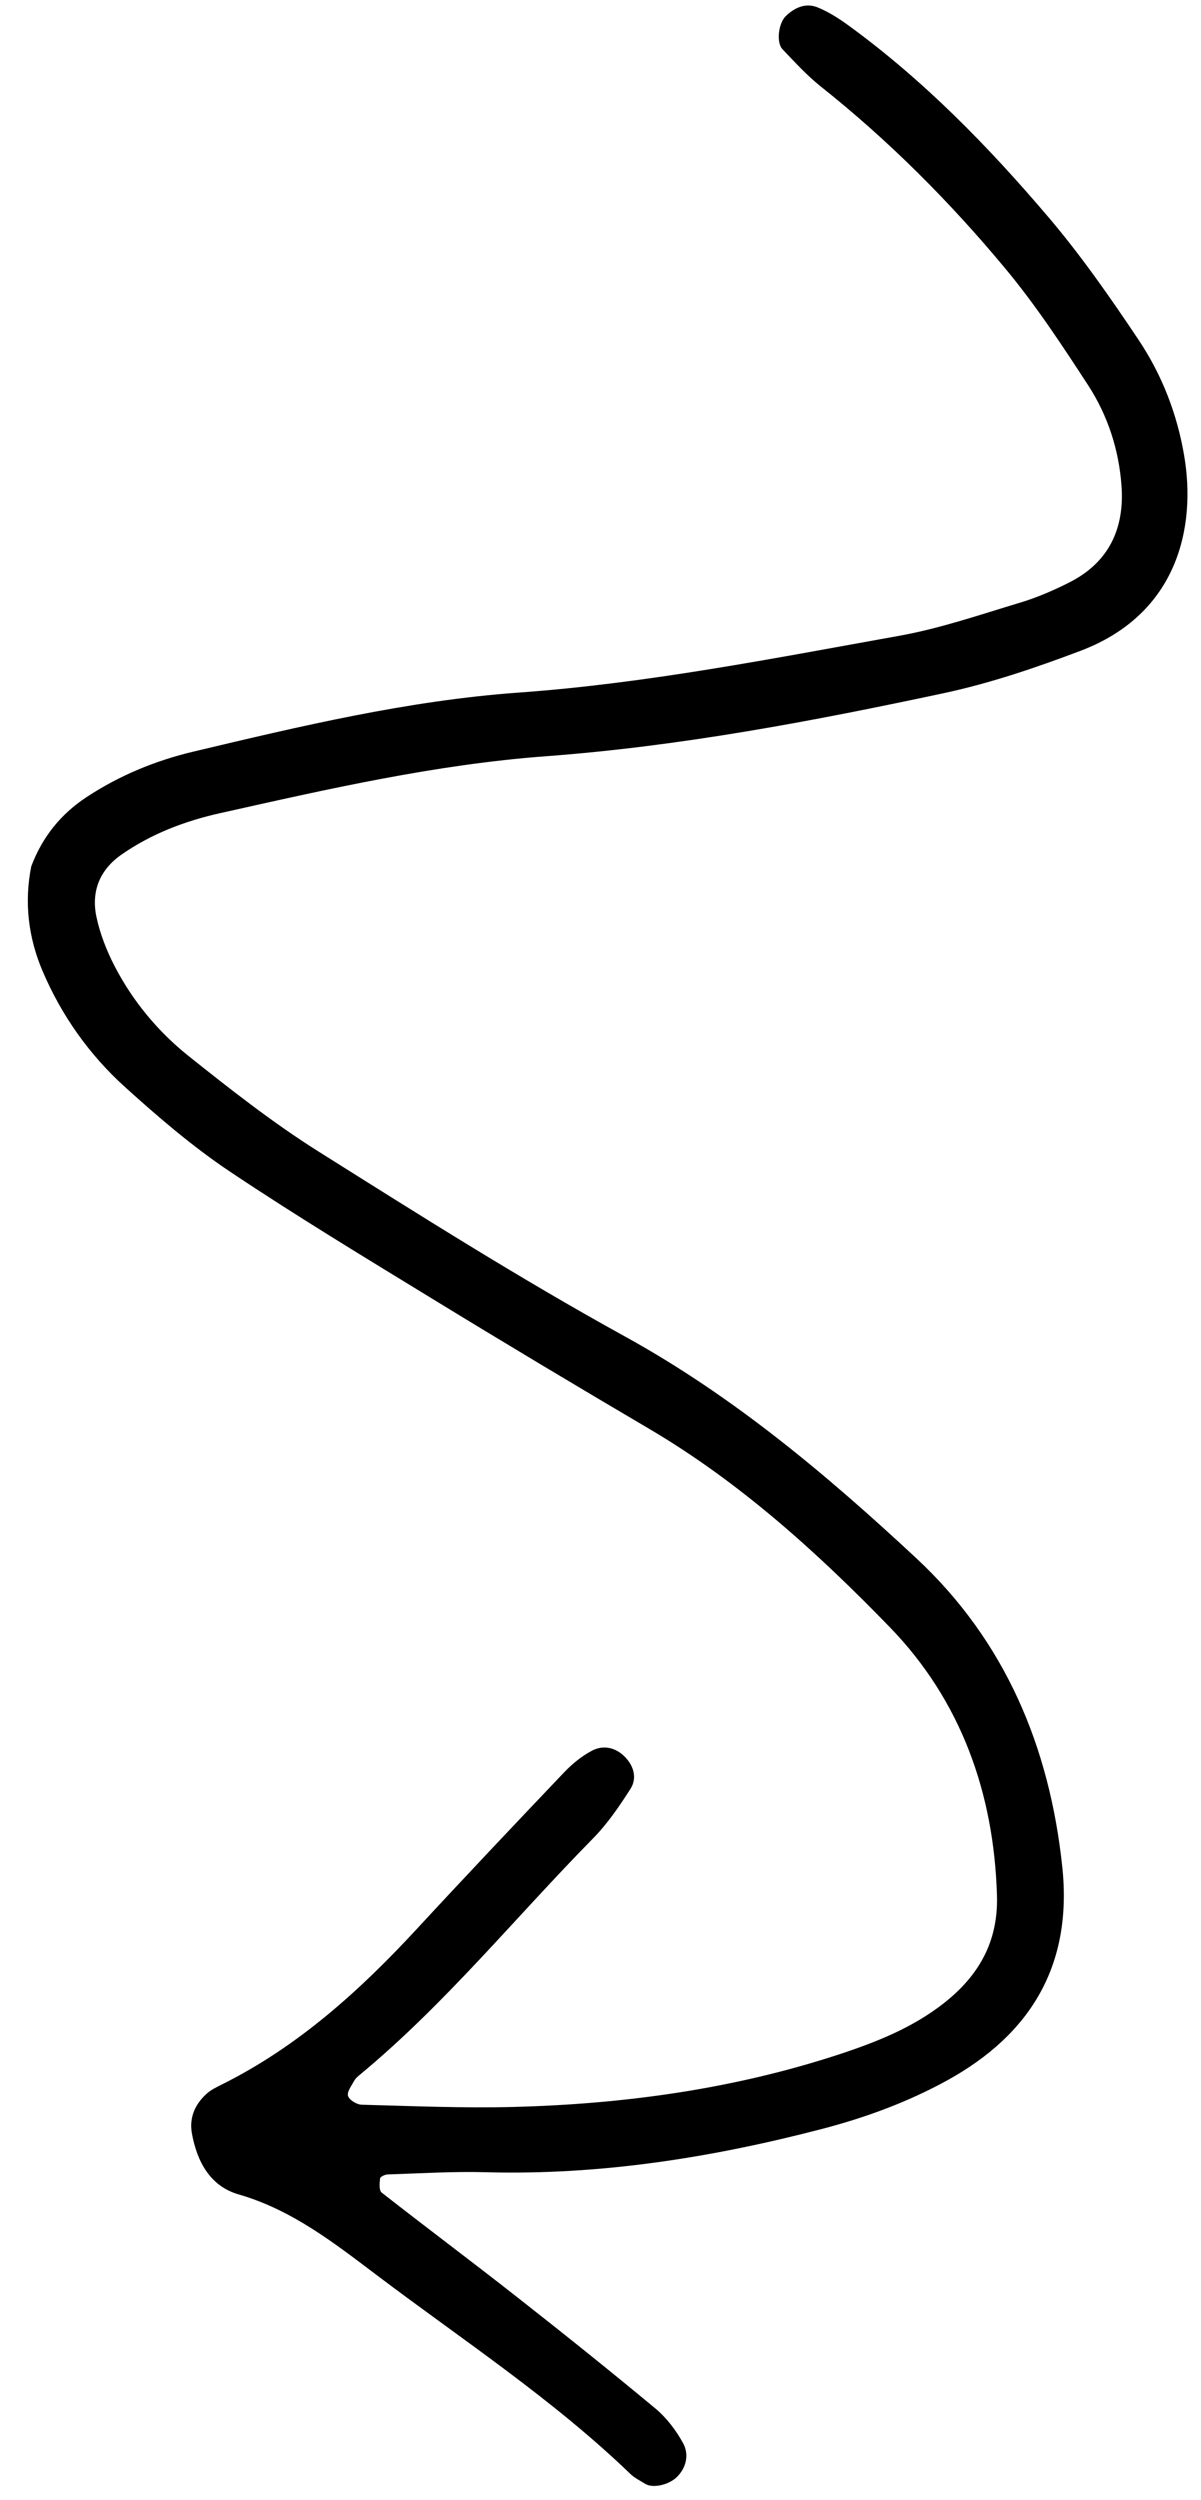 <?xml version="1.0" encoding="UTF-8"?>
<svg width="37px" height="77px" viewBox="0 0 37 77" version="1.1" xmlns="http://www.w3.org/2000/svg" xmlns:xlink="http://www.w3.org/1999/xlink">
    <!-- Generator: Sketch 44.1 (41455) - http://www.bohemiancoding.com/sketch -->
    <title>arrow</title>
    <desc>Created with Sketch.</desc>
    <defs></defs>
    <g id="Dashboard:-Engage-Employers" stroke="none" stroke-width="1" fill="none" fill-rule="evenodd">
        <g id="Employers-post-verification-/-developed-dashboard---info--Copy" transform="translate(-246, -382)" fill="#000000">
            <path d="M283.987,413.56 C283.914,414.678 283.514,415.693 282.816,416.584 C281.895,417.76 280.758,418.702 279.438,419.378 C278.214,420.005 276.961,420.607 275.663,421.05 C273.315,421.849 270.93,422.54 268.551,423.243 C266.083,423.972 263.607,424.677 261.127,425.364 C257.994,426.231 255.12,427.707 252.367,429.354 C249.679,430.962 247.951,433.449 247.043,436.486 C246.635,437.85 246.953,439.023 247.772,440.112 C248.501,441.083 249.461,441.799 250.464,442.456 C253.336,444.335 256.465,445.653 259.741,446.623 C261.237,447.066 262.765,447.405 264.284,447.769 C264.43,447.804 264.688,447.728 264.758,447.617 C264.828,447.507 264.736,447.286 264.696,447.119 C264.675,447.033 264.618,446.952 264.565,446.877 C262.589,444.091 261.201,440.968 259.525,438.01 C259.211,437.457 258.995,436.841 258.802,436.231 C258.682,435.852 258.886,435.516 259.232,435.315 C259.582,435.112 259.964,435.135 260.251,435.399 C260.514,435.642 260.735,435.951 260.908,436.267 C261.964,438.205 263.014,440.145 264.042,442.099 C265.249,444.393 266.641,446.546 268.603,448.281 C268.74,448.403 268.886,448.527 268.983,448.678 C269.248,449.087 269.316,449.535 269.101,449.986 C268.724,450.779 268.14,451.401 267.229,451.419 C265.521,451.451 264,452.102 262.471,452.721 C259.404,453.963 256.252,455.004 253.342,456.612 C253.185,456.699 252.999,456.733 252.825,456.787 C252.549,456.871 252.083,456.619 251.914,456.298 C251.72,455.932 251.765,455.542 252.02,455.275 C252.331,454.95 252.712,454.654 253.117,454.466 C254.785,453.698 256.469,452.96 258.158,452.239 C259.762,451.553 261.383,450.907 262.988,450.223 C263.085,450.181 263.125,449.96 263.147,449.815 C263.154,449.765 263.034,449.66 262.956,449.637 C261.991,449.345 261.032,449.022 260.052,448.788 C256.623,447.969 253.443,446.553 250.392,444.82 C249.189,444.136 248.059,443.341 247.058,442.382 C244.922,440.332 244.242,437.933 245.33,435.105 C246.666,431.634 248.83,428.84 252.14,427.084 C255.47,425.318 258.869,423.726 262.575,422.812 C266.142,421.933 269.658,420.838 273.17,419.752 C274.746,419.264 276.275,418.611 277.789,417.95 C278.888,417.47 279.876,416.774 280.694,415.882 C281.062,415.481 281.399,415.026 281.645,414.542 C282.006,413.831 281.926,413.119 281.393,412.487 C280.669,411.63 279.773,410.984 278.791,410.471 C275.777,408.895 272.772,407.305 269.544,406.178 C265.631,404.811 261.9,403.014 258.215,401.132 C256.912,400.466 255.677,399.64 254.485,398.783 C251.873,396.905 252.027,394.165 252.953,392.147 C253.499,390.954 254.263,389.916 255.236,389.063 C256.409,388.035 257.61,387.021 258.892,386.135 C261.24,384.513 263.692,383.056 266.37,382.025 C266.708,381.895 267.063,381.782 267.42,381.735 C267.817,381.681 268.108,381.908 268.312,382.247 C268.475,382.516 268.389,383.11 268.148,383.257 C267.68,383.542 267.214,383.842 266.714,384.06 C264.256,385.127 261.948,386.464 259.769,388.005 C258.572,388.851 257.466,389.835 256.374,390.817 C255.545,391.562 254.938,392.497 254.572,393.559 C254.145,394.803 254.348,395.926 255.352,396.828 C255.761,397.195 256.199,397.542 256.665,397.83 C257.76,398.507 258.836,399.234 259.996,399.779 C263.572,401.459 267.118,403.204 270.867,404.503 C274.088,405.618 277.091,407.24 280.084,408.857 C281.137,409.426 282.09,410.154 282.895,411.06 C283.528,411.774 283.891,412.596 283.987,413.56" id="arrow" transform="translate(264.403, 419.265) scale(-1, 1) rotate(-15) translate(-264.403, -419.265) "></path>
        </g>
    </g>
</svg>